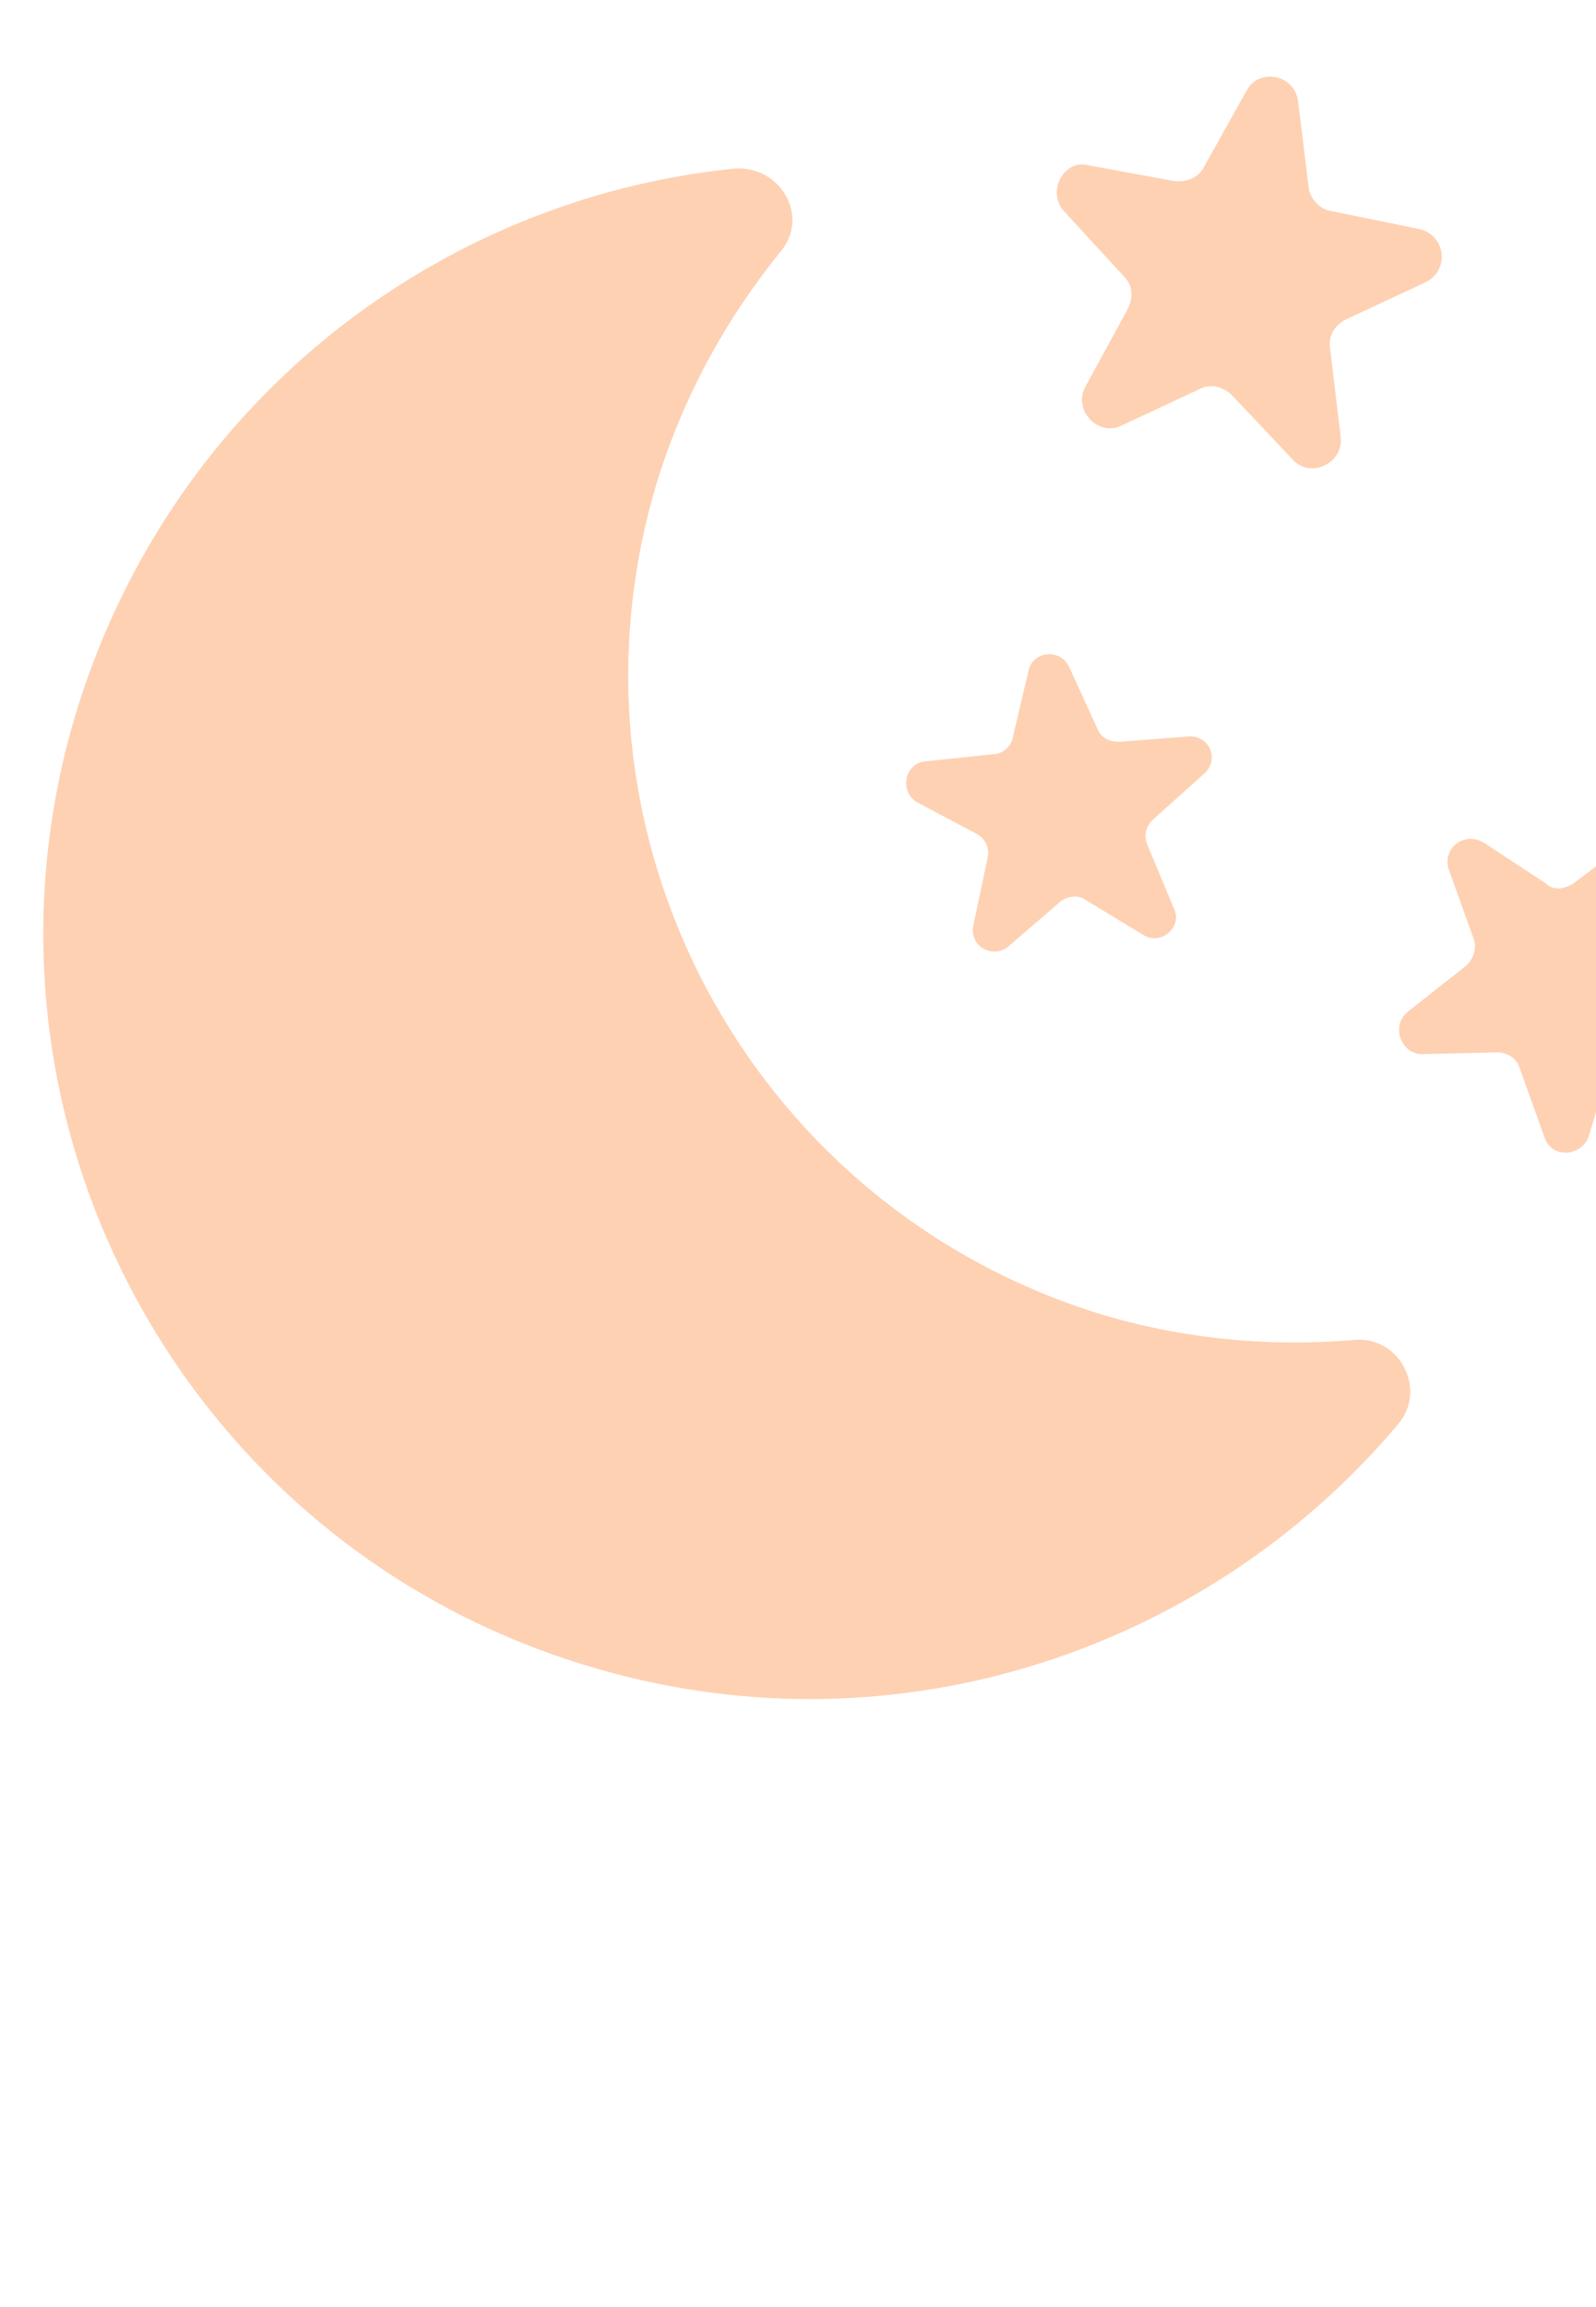 <svg version="1.1" id="Layer_1" xmlns="http://www.w3.org/2000/svg" x="0px" y="0px" viewBox="0 0 90 130" xml:space="preserve">
  <path fill="#fed1b3" d="M63.4 15.6c.5.5.5 1.2.2 1.8l-2.4 4.4c-.7 1.3.7 2.8 2 2.2l4.5-2.1c.6-.3 1.3-.1 1.8.4l3.4 3.6c1 1.1 2.9.2 2.7-1.3l-.6-5c-.1-.7.3-1.3.9-1.6l4.5-2.1c1.4-.7 1.1-2.7-.4-3l-4.9-1c-.7-.1-1.2-.7-1.3-1.3l-.6-4.9C73 4.2 71 3.8 70.3 5.1l-2.4 4.3c-.3.6-1 .9-1.7.8l-4.9-.9C60 9 59 10.8 60 11.9L63.4 15.6zM55.1 47c.5.3.7.8.6 1.3l-.8 3.8c-.3 1.2 1.1 2 2 1.2l2.9-2.5c.4-.3 1-.4 1.4-.1l3.3 2c1 .6 2.2-.5 1.7-1.5l-1.5-3.6c-.2-.5-.1-1 .3-1.4l2.9-2.6c.9-.8.3-2.2-.9-2.1l-3.9.3c-.5 0-1-.2-1.2-.7l-1.6-3.5c-.5-1.1-2.1-.9-2.3.2l-.9 3.8c-.1.5-.6.9-1.1.9l-3.8.4c-1.2.1-1.5 1.7-.5 2.3L55.1 47zM96.9 56.6l-3.4-2.4c-.5-.3-.7-.9-.5-1.5l1.1-4c.4-1.2-1.1-2.2-2.1-1.4l-3.3 2.5c-.5.3-1.1.4-1.5 0l-3.5-2.3c-1.1-.7-2.4.3-2 1.5l1.4 3.9c.2.5 0 1.1-.4 1.5L79.4 57c-1 .8-.4 2.4.8 2.4l4.2-.1c.6 0 1.1.3 1.3.9l1.4 3.9c.4 1.2 2.1 1.1 2.5-.1l1.2-4c.2-.5.7-.9 1.2-.9l4.2-.2C97.5 59 98 57.4 96.9 56.6z"/>
  <path fill="#fed1b3" d="M76.4,75.5c-4.7,0.4-9.6,0-14.5-1.5C42.1,67.8,31,46.8,37.1,27c1.5-4.8,3.9-9.1,6.9-12.8c1.7-2,0-4.9-2.6-4.7 c-16.7,1.7-31.6,13.1-37,30.3c-7.1,22.8,5.7,47,28.5,54c17.1,5.3,35-0.6,45.9-13.5C80.5,78.4,79,75.3,76.4,75.5z"/>
</svg>

